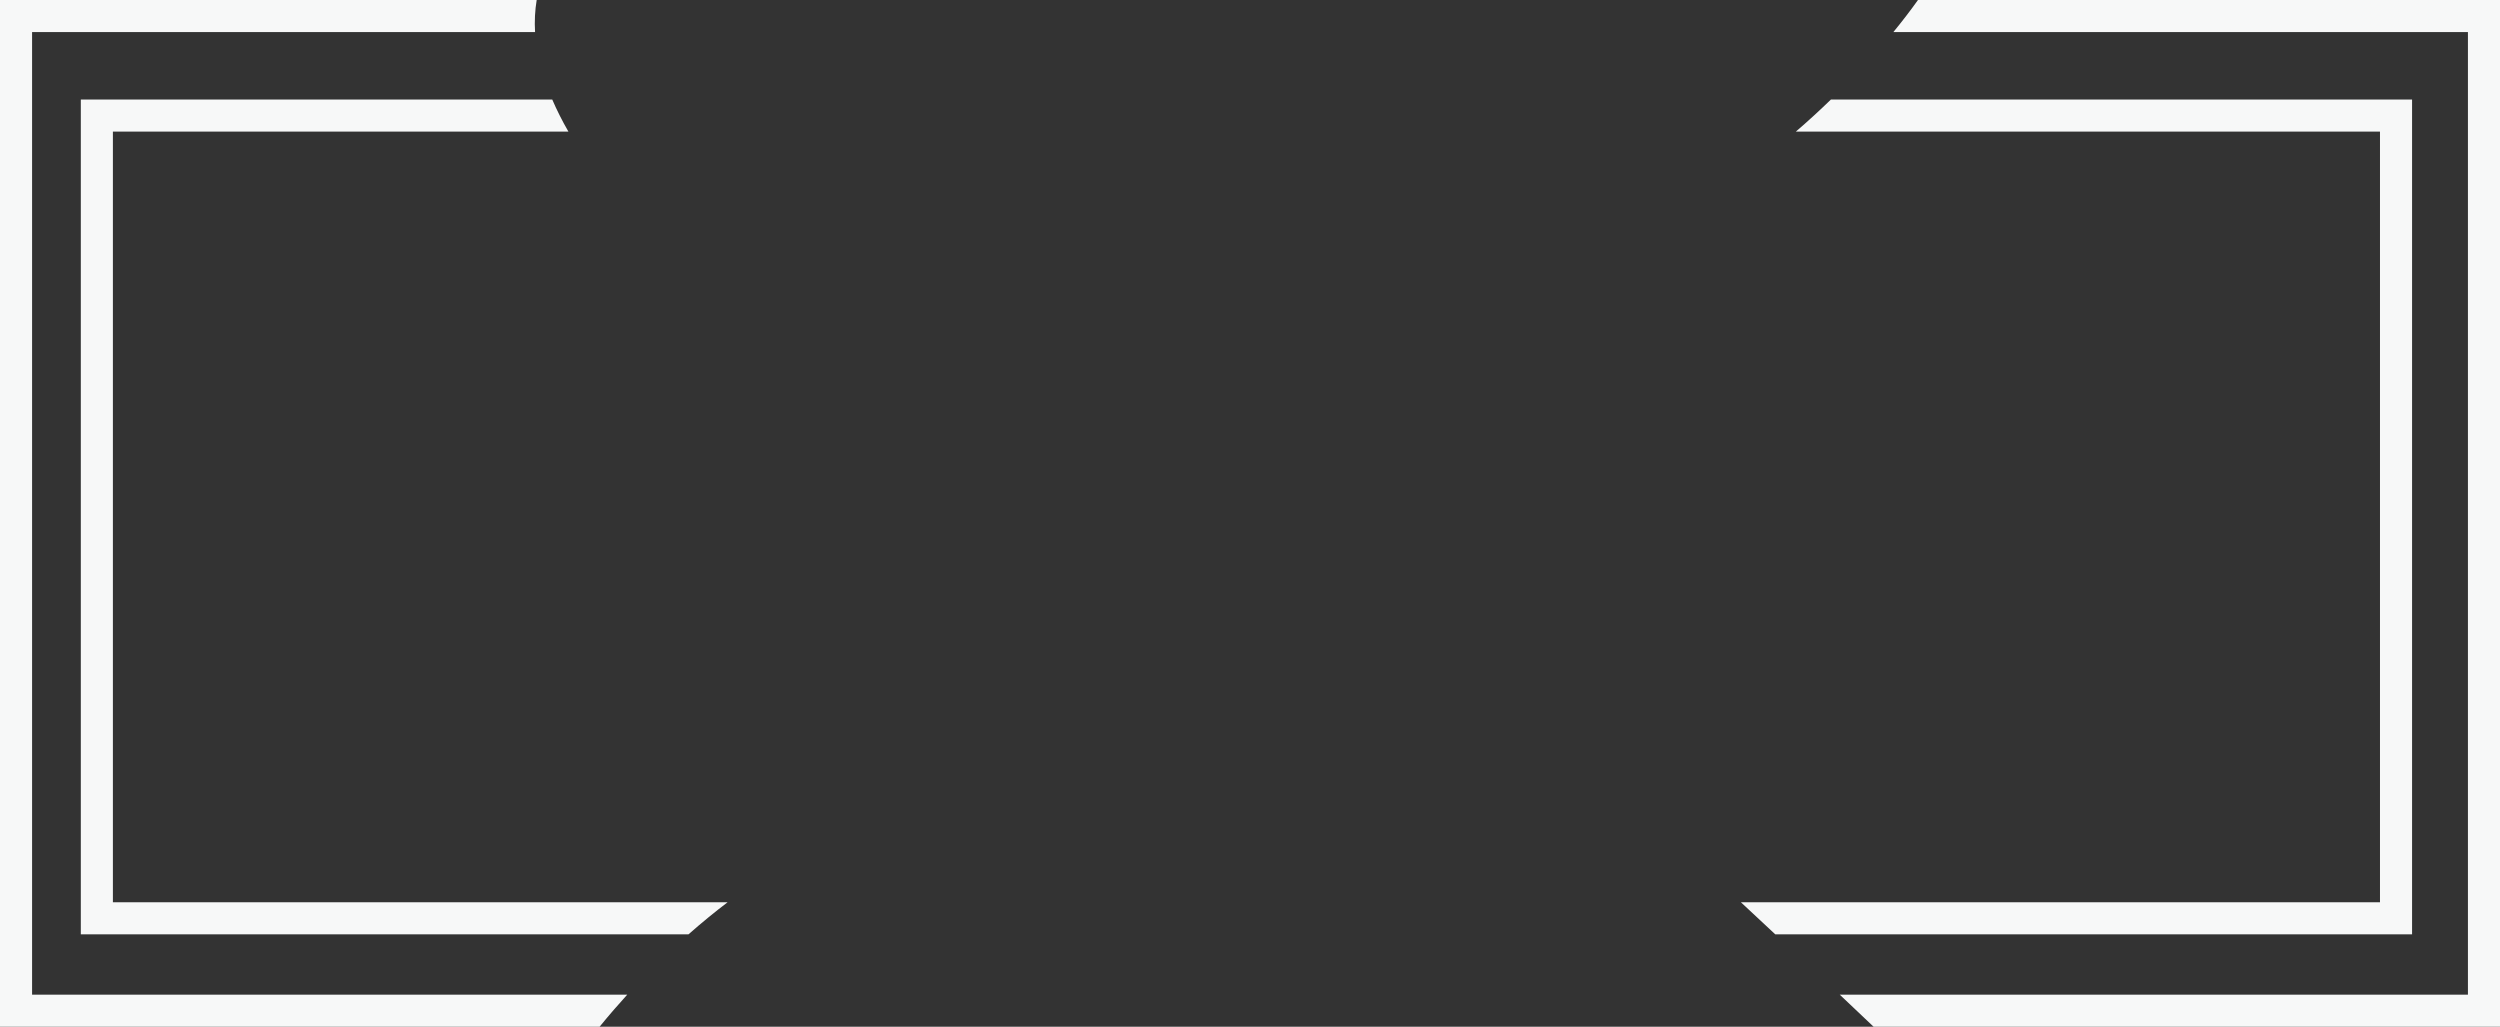 <svg version="1.1" id="图层_1" x="0px" y="0px" width="233.78px" height="96.014px" viewBox="0 0 233.78 96.014" enable-background="new 0 0 233.78 96.014" xml:space="preserve" xmlns="http://www.w3.org/2000/svg" xmlns:xlink="http://www.w3.org/1999/xlink" xmlns:xml="http://www.w3.org/XML/1998/namespace">
  <rect x="0" y="0" width="233.78" height="96.014" fill="#333333" stroke="none"/>
  <path fill="#F7F8F8" d="M167.931,12.308c1.091-0.934,2.188-1.941,3.282-3h54.344v78.063h-59.548c-1.023-0.955-2.095-1.955-3.216-3
	h59.764V12.308H167.931z M10.557,84.371V12.308h42.597c-0.589-1.02-1.088-2.019-1.512-3H7.557v78.063h56.826
	c1.224-1.079,2.451-2.085,3.658-3H10.557z M3,93.014V3h47.034c-0.06-1.027-0.008-2.028,0.152-3H0v96.014h56.067
	c0.906-1.113,1.789-2.122,2.587-3H3z M233.78,0h-54.426c-0.739,1.039-1.519,2.045-2.302,3h53.729v90.014h-58.74
	c1.383,1.3,2.464,2.323,3.166,3h58.575V0z" class="color c1"/>
</svg>
